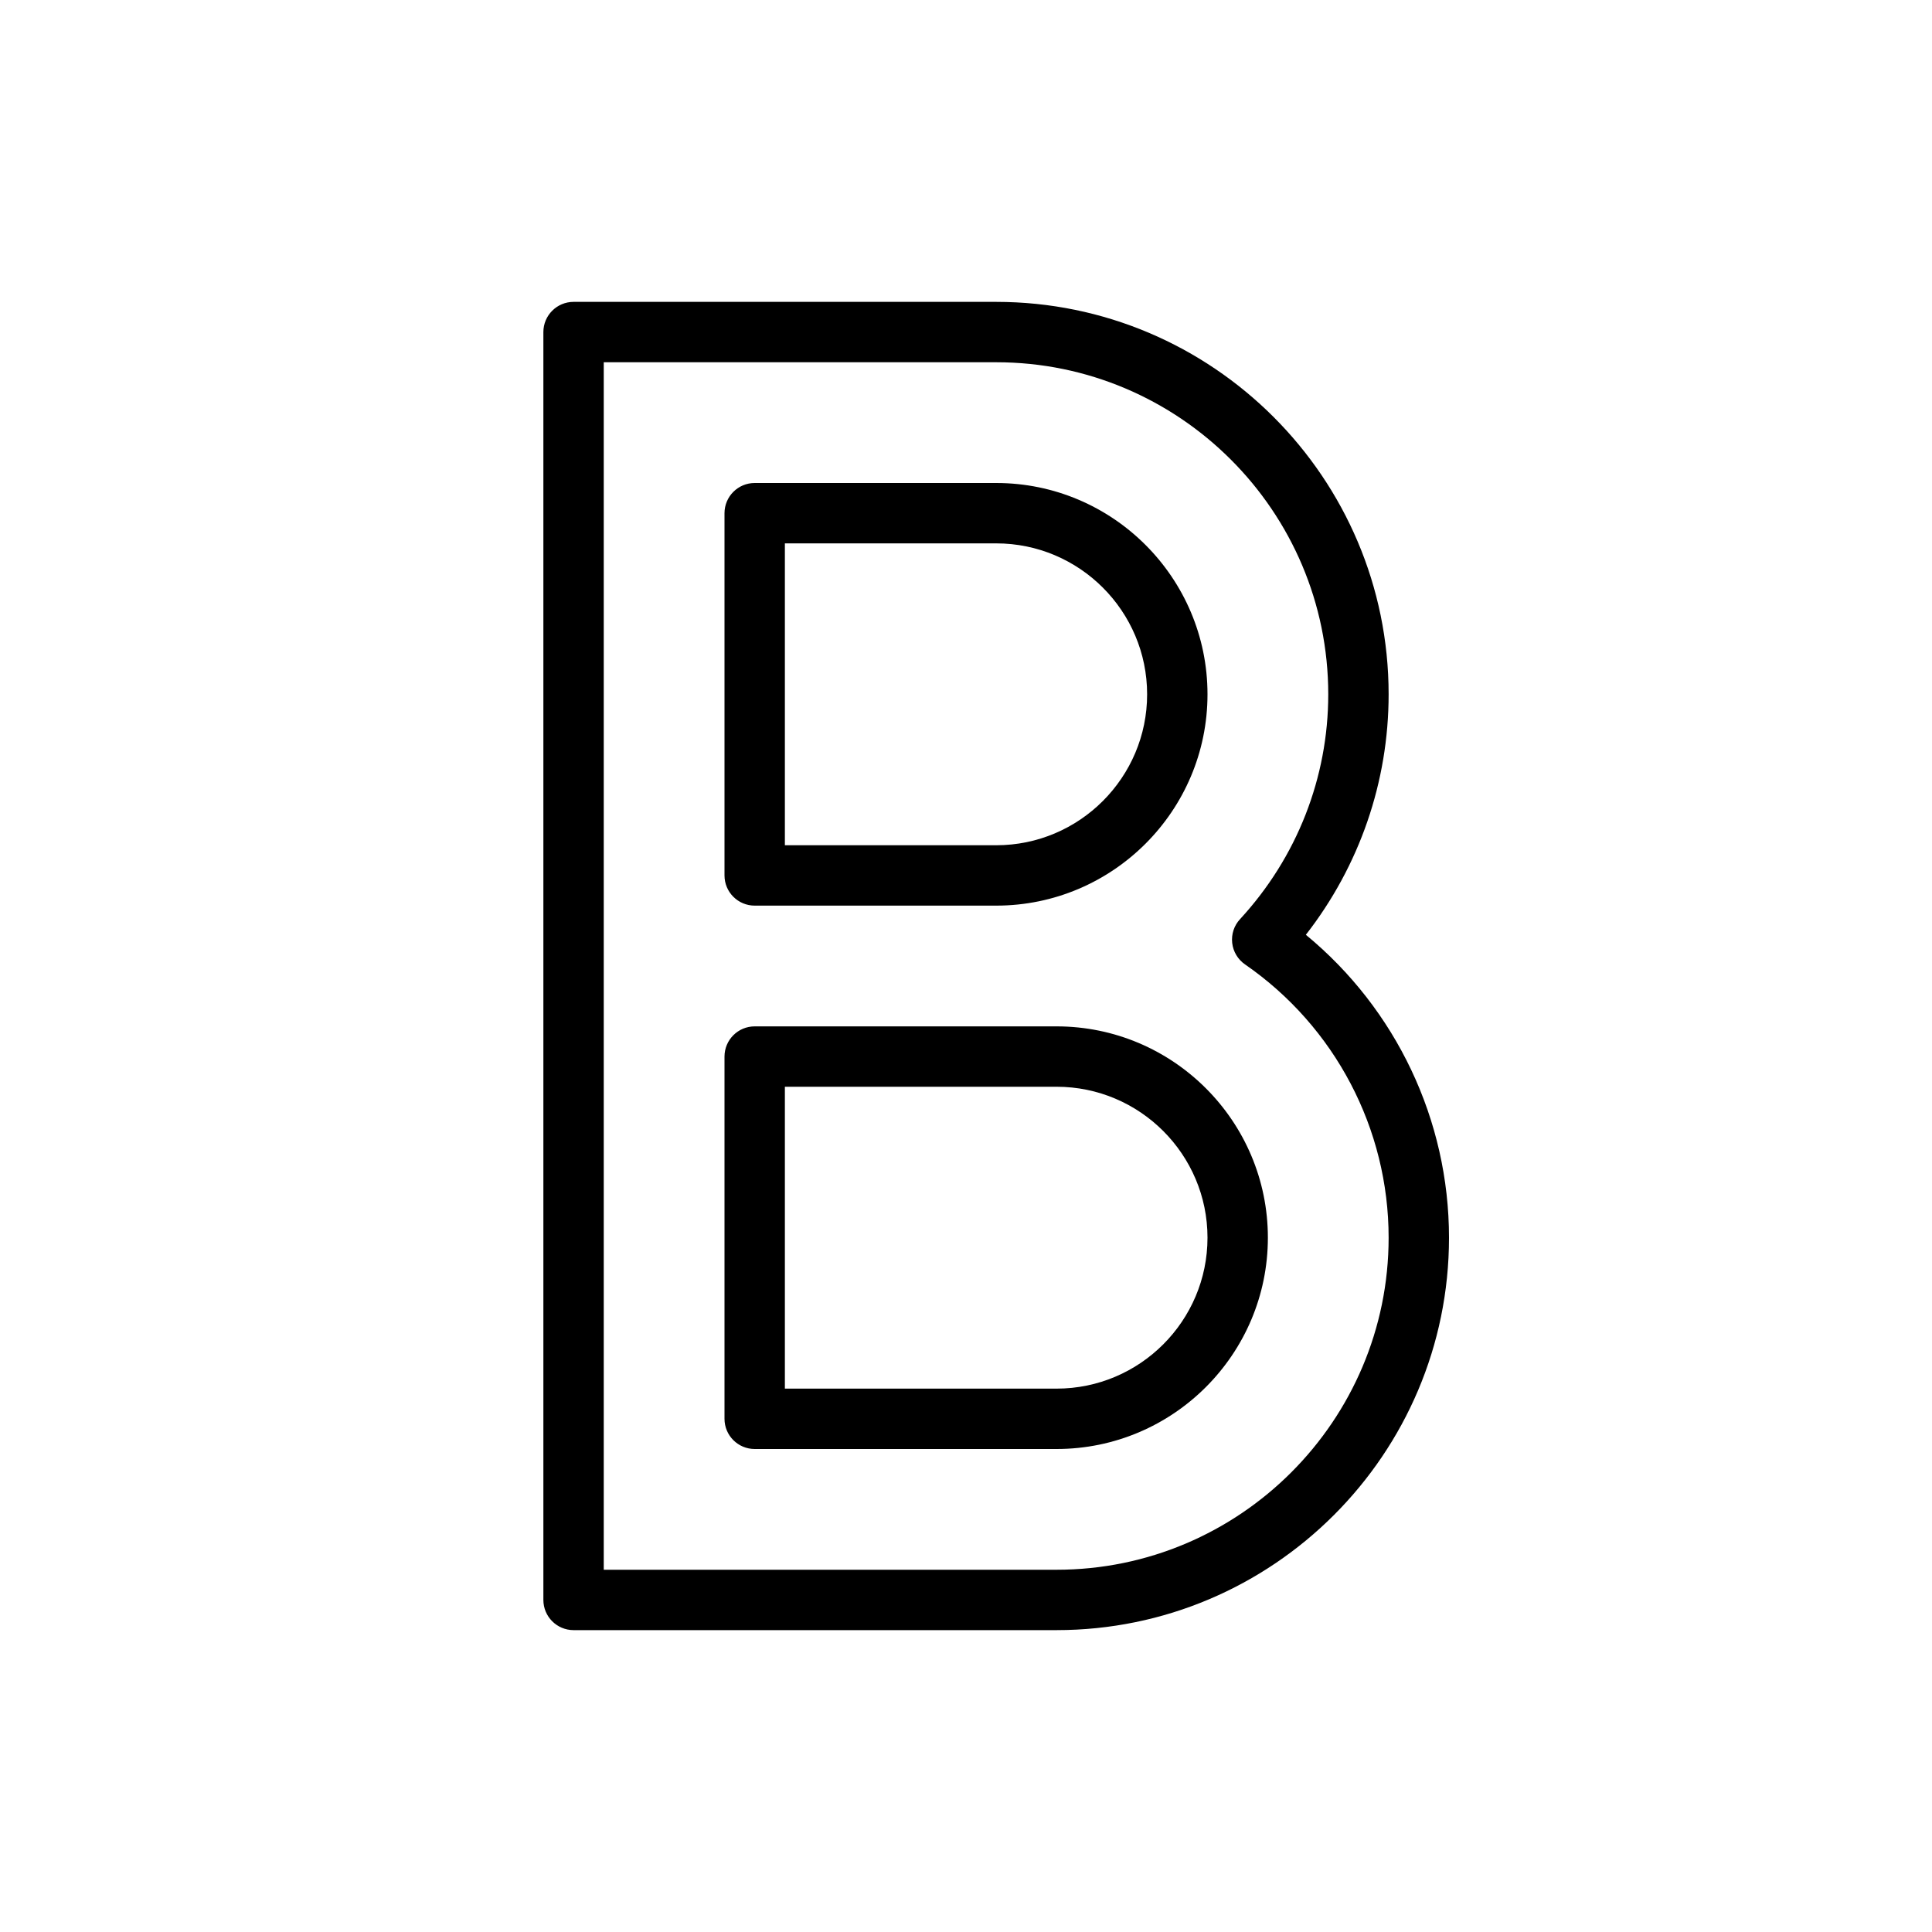 <svg version="1.1" xmlns="http://www.w3.org/2000/svg" width="32" height="32" viewBox="0 0 32 32">
<title>bold</title>
<path d="M12.5 15h4c1.93 0 3.5-1.57 3.5-3.5s-1.57-3.5-3.5-3.5h-4c-0.276 0-0.5 0.224-0.5 0.5v6c0 0.276 0.224 0.5 0.5 0.5zM13 9h3.5c1.379 0 2.5 1.122 2.5 2.5s-1.121 2.5-2.5 2.5h-3.5v-5z"></path>
<path d="M17.5 17h-5c-0.276 0-0.5 0.224-0.5 0.5v6c0 0.276 0.224 0.5 0.5 0.5h5c1.93 0 3.5-1.57 3.5-3.5s-1.57-3.5-3.5-3.5zM17.5 23h-4.5v-5h4.5c1.379 0 2.5 1.122 2.5 2.5s-1.121 2.5-2.5 2.5z"></path>
<path d="M21.629 15.483c0.888-1.139 1.371-2.534 1.371-3.983 0-3.584-2.916-6.5-6.5-6.5h-7c-0.276 0-0.5 0.224-0.5 0.5v21c0 0.276 0.224 0.5 0.5 0.5h8c3.584 0 6.5-2.916 6.5-6.5 0-1.949-0.877-3.787-2.371-5.017zM17.5 26h-7.5v-20h6.5c3.032 0 5.5 2.467 5.5 5.5 0 1.38-0.519 2.702-1.461 3.724-0.099 0.106-0.146 0.25-0.13 0.394s0.094 0.274 0.213 0.356c1.489 1.029 2.378 2.721 2.378 4.526 0 3.033-2.468 5.5-5.5 5.5z"></path>
</svg>
